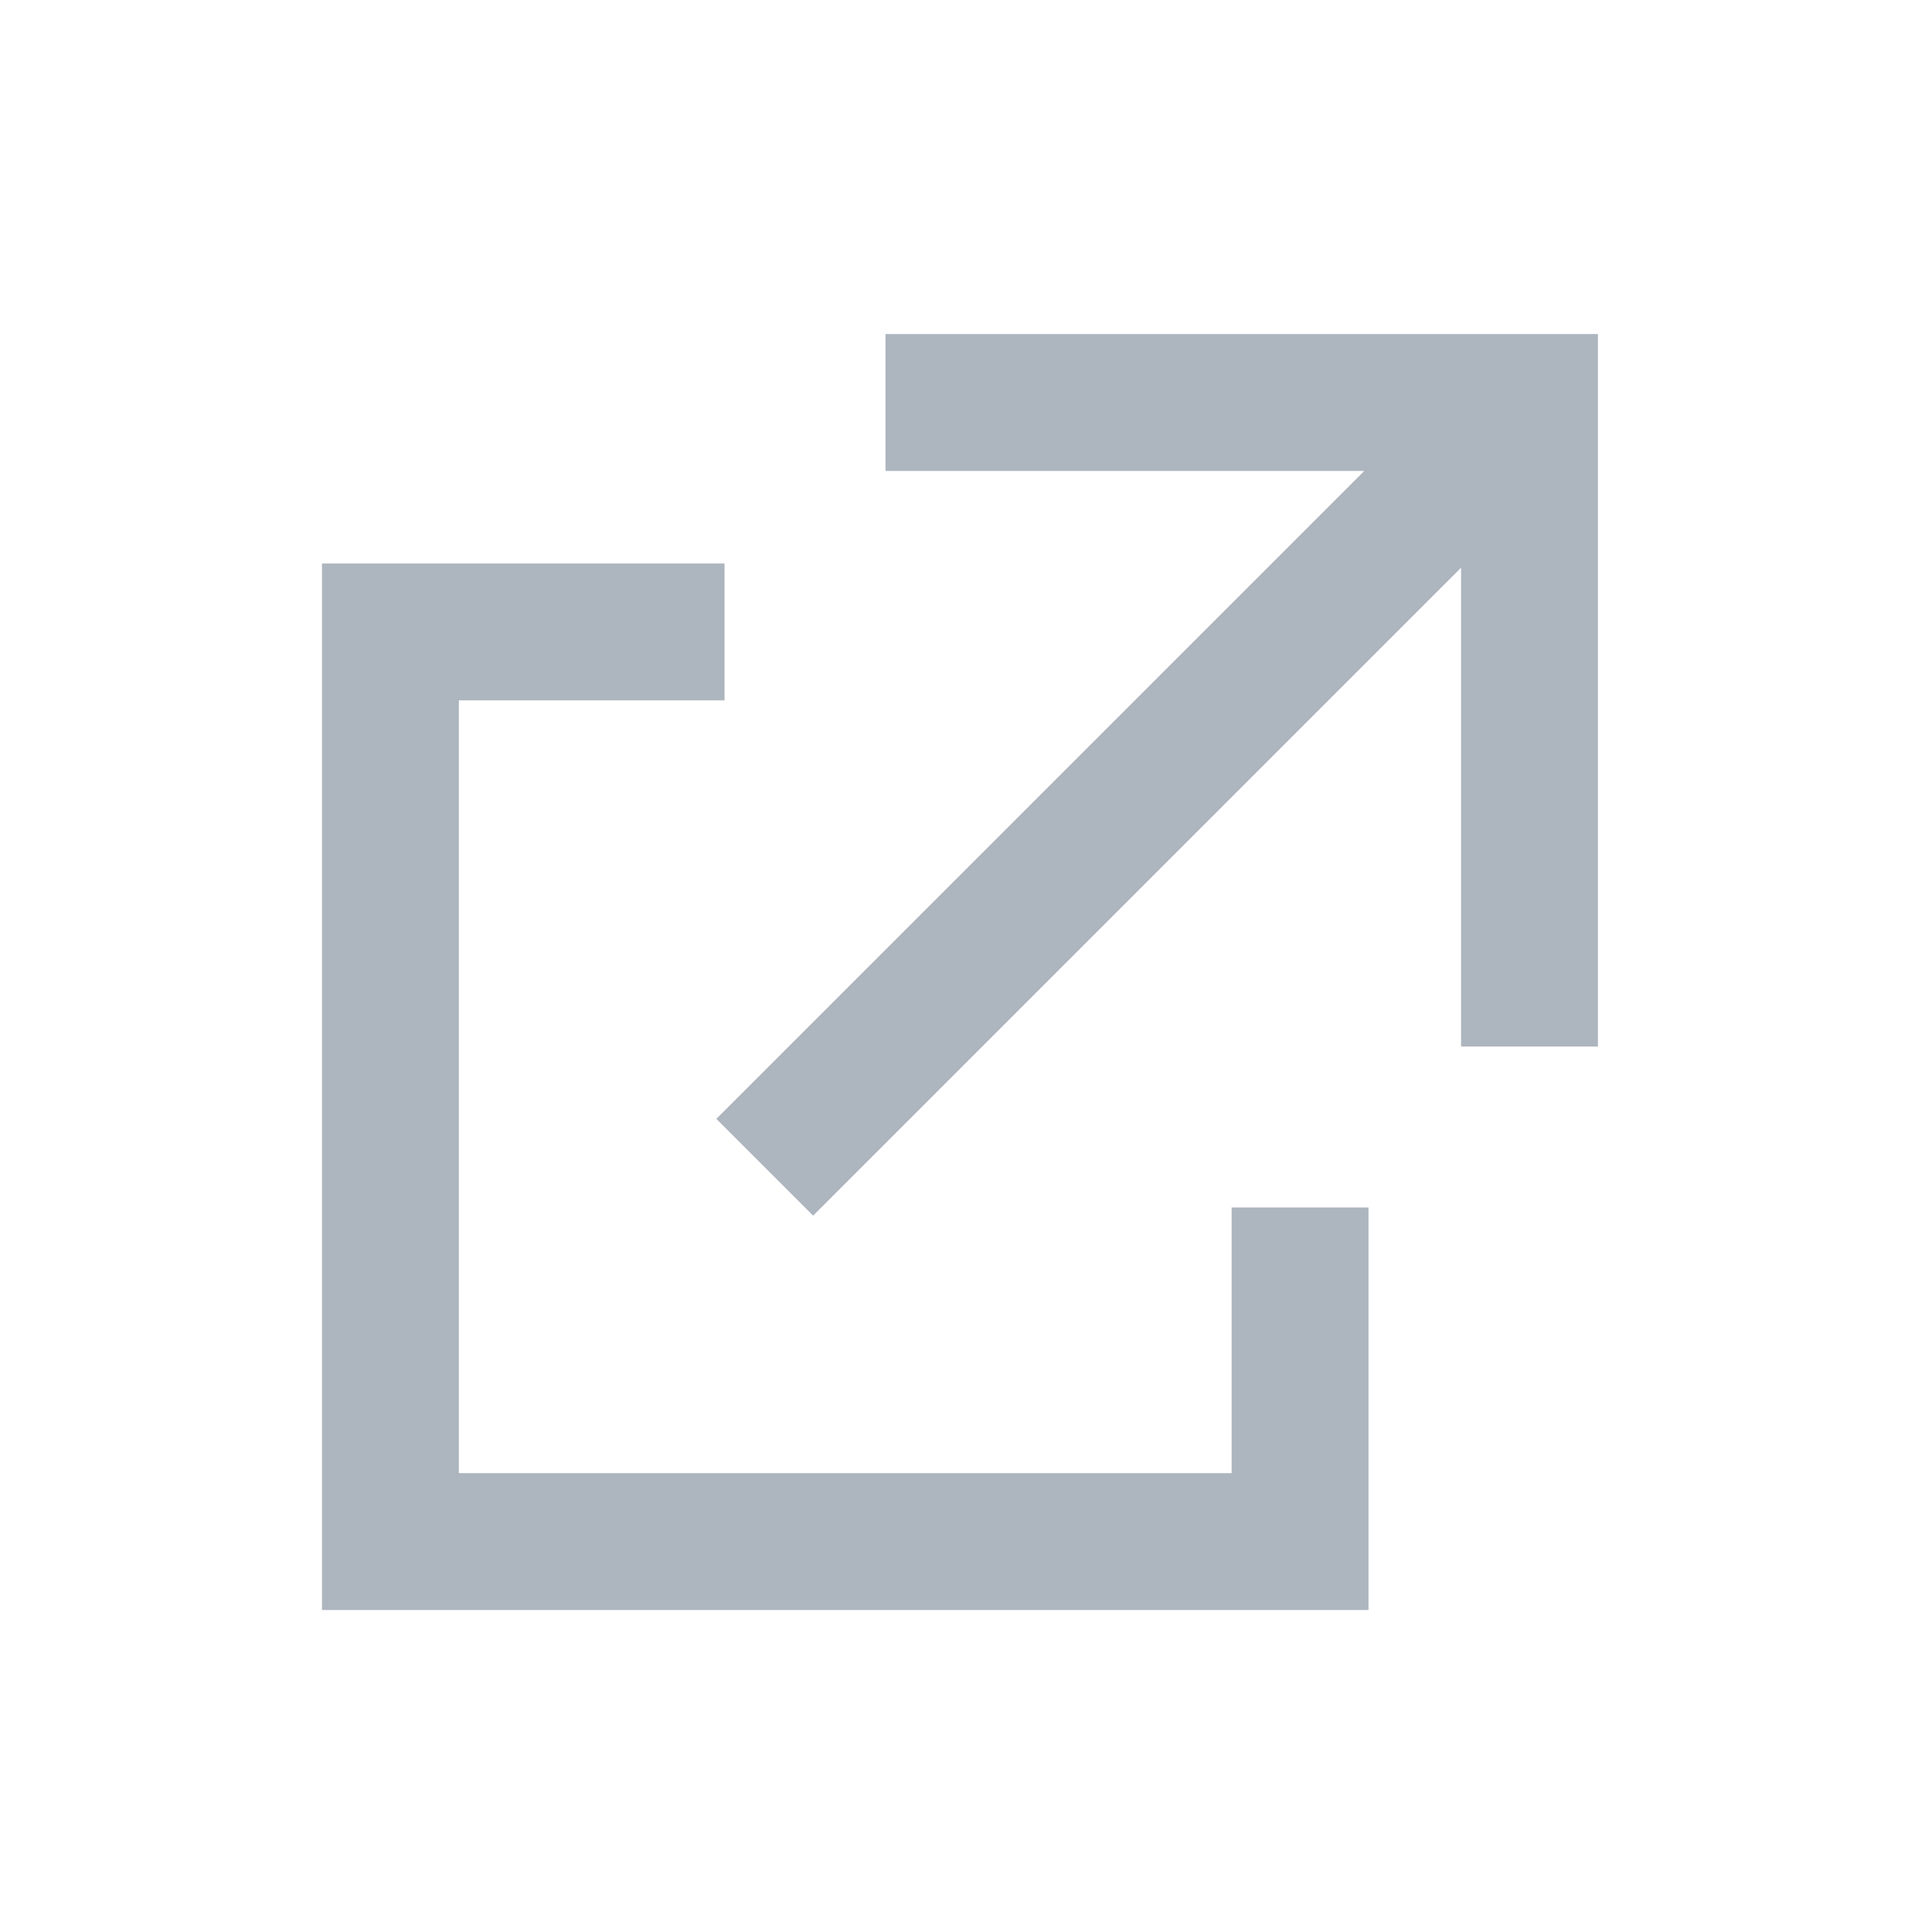 <svg width="24" height="24" viewBox="0 0 24 24" fill="none" xmlns="http://www.w3.org/2000/svg">
<path fill-rule="evenodd" clip-rule="evenodd" d="M9 7H5.7H4V8.7V18.3V20H5.7H15.3H17V18.3V15H15.3V18.3H5.7V8.7H9V7Z" fill="#1D6CD6" fill-opacity="0.12"/>
<path fill-rule="evenodd" clip-rule="evenodd" d="M9 7H5.7H4V8.7V18.3V20H5.7H15.3H17V18.3V15H15.3V18.3H5.7V8.7H9V7Z" fill="black" fill-opacity="0.24"/>
<path fill-rule="evenodd" clip-rule="evenodd" d="M16.948 5.85H11V4.15H19H19.85V5V13H18.15V7.052L10.101 15.101L8.899 13.899L16.948 5.85Z" fill="#1D6CD6" fill-opacity="0.12"/>
<path fill-rule="evenodd" clip-rule="evenodd" d="M16.948 5.85H11V4.15H19H19.85V5V13H18.15V7.052L10.101 15.101L8.899 13.899L16.948 5.85Z" fill="black" fill-opacity="0.24"/>
</svg>
